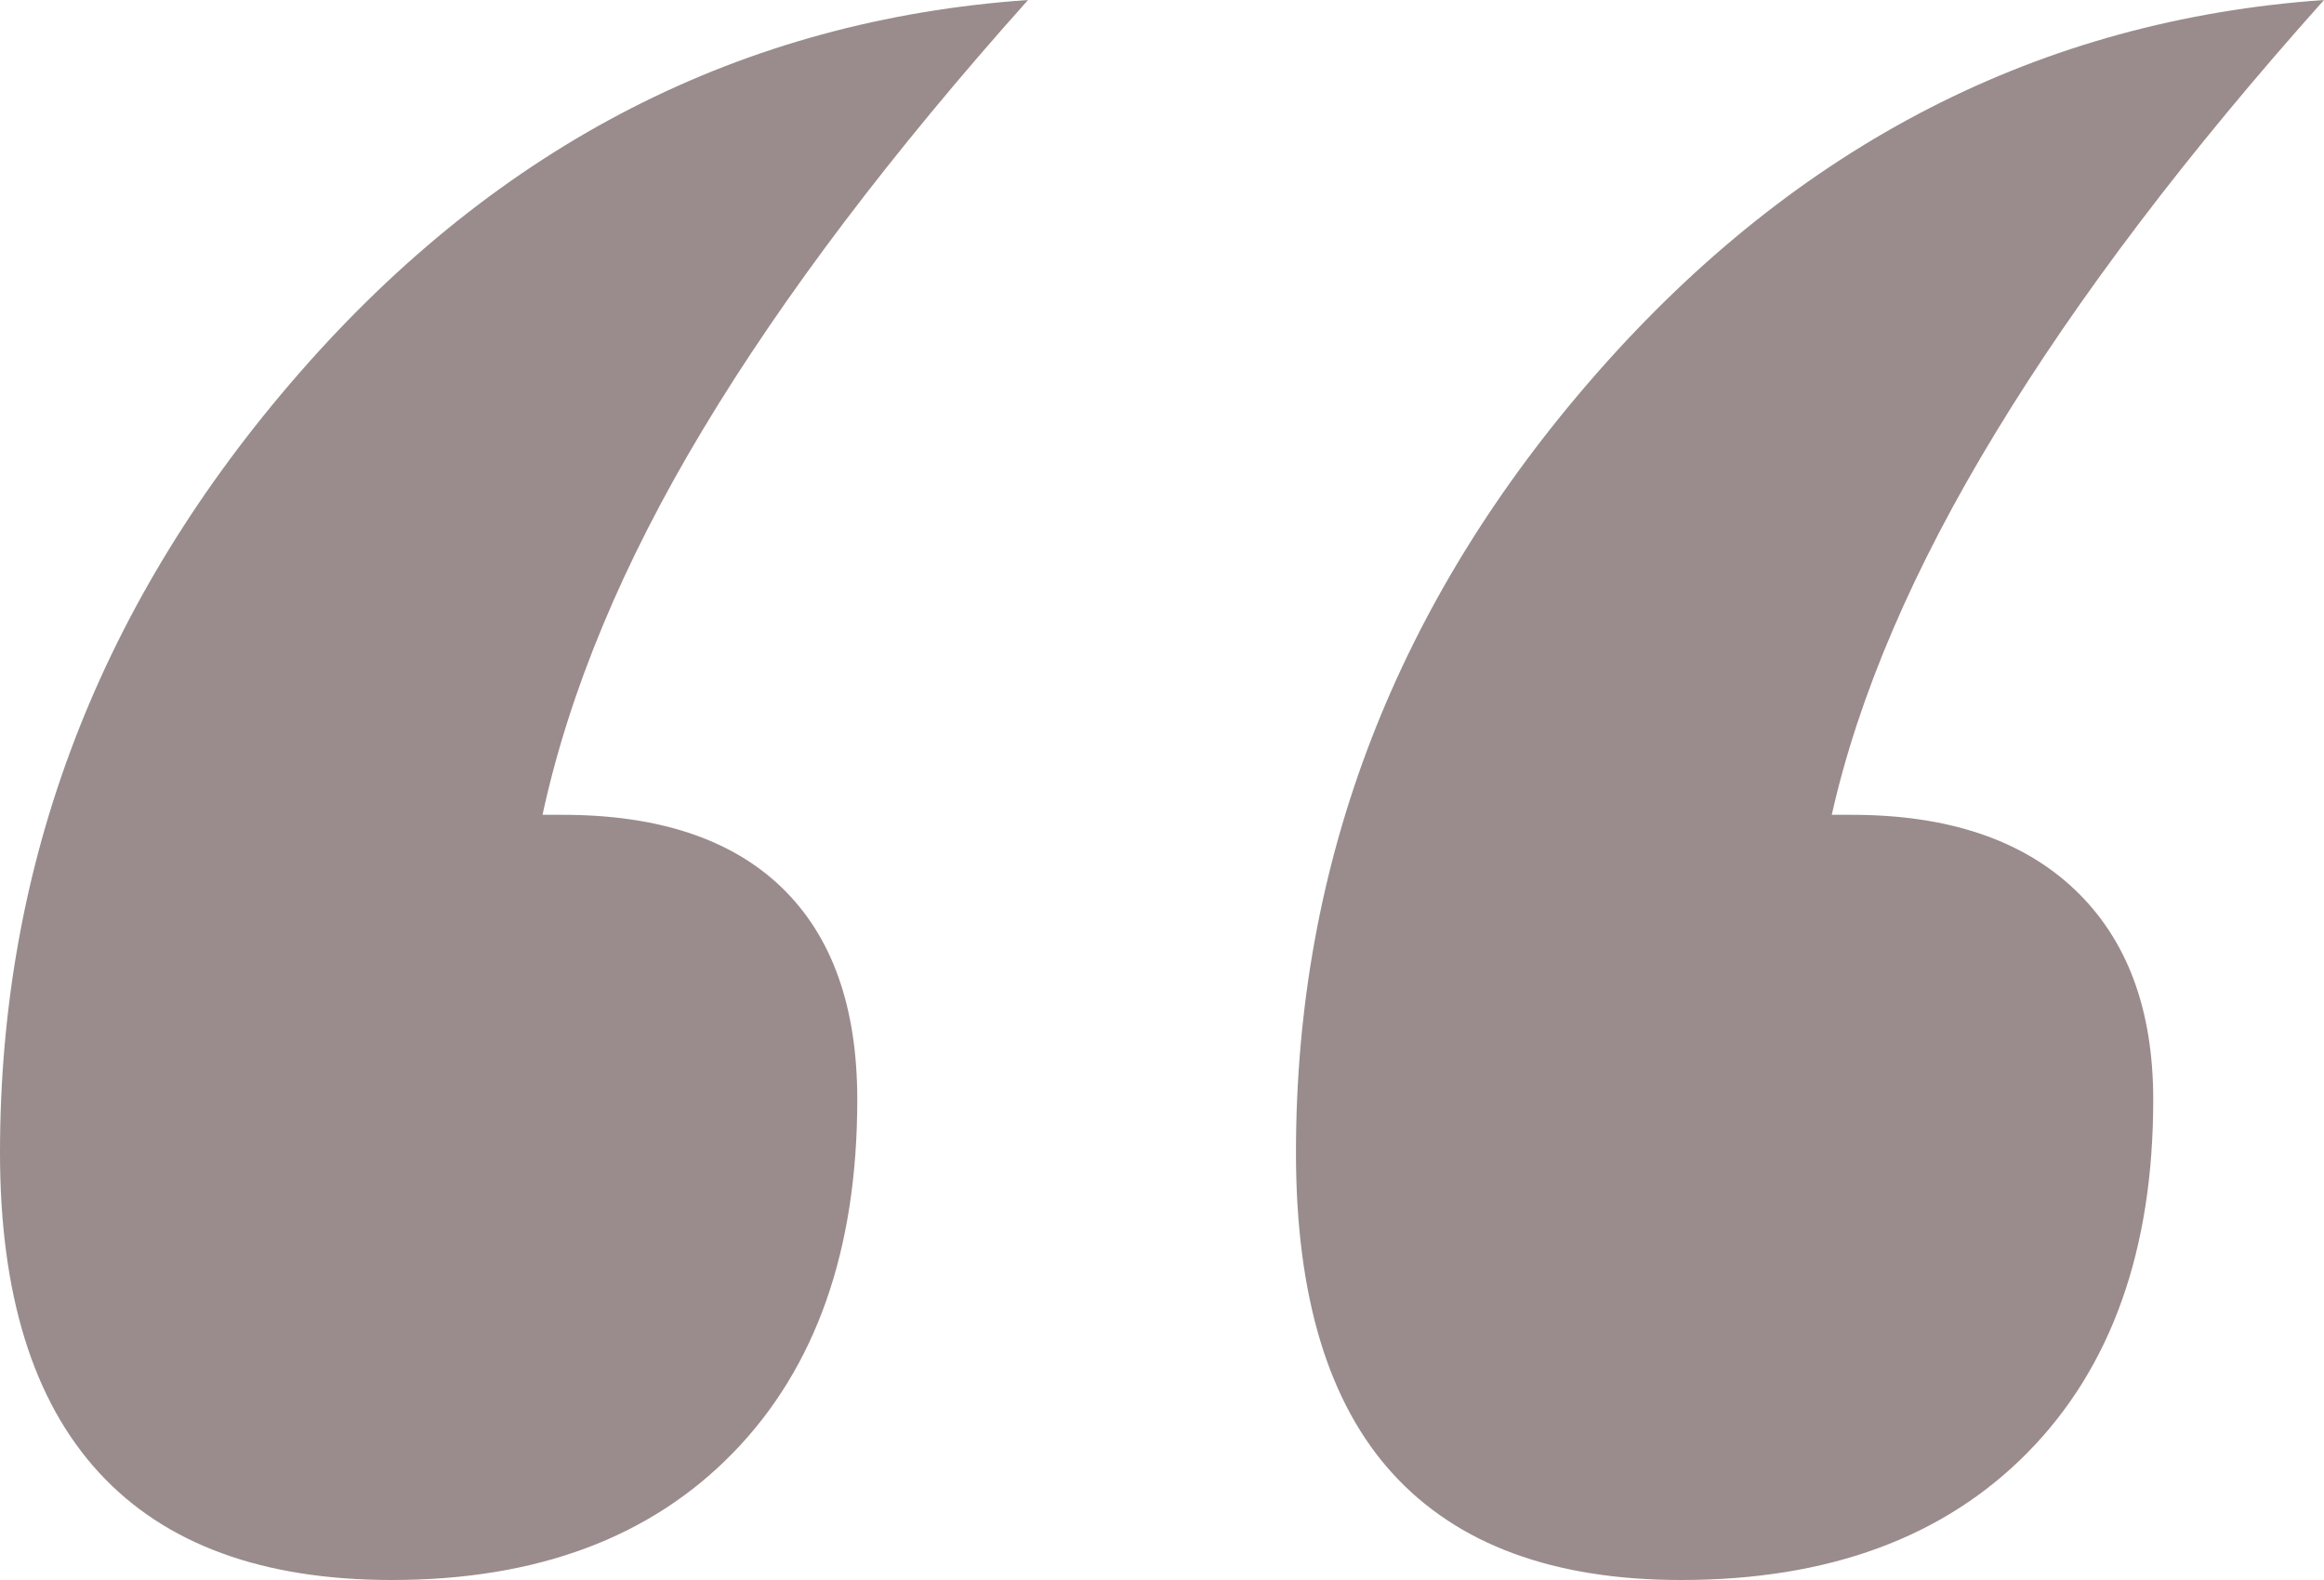 <svg xmlns="http://www.w3.org/2000/svg" width="25" height="17" viewBox="0 0 25 17">
  <path fill="#9A8C8C" d="M25,0 C23.535,1.639 22.358,3.19 21.47,4.651 C20.581,6.112 19.993,7.484 19.705,8.767 L19.921,8.767 C20.953,8.767 21.752,9.035 22.316,9.569 C22.881,10.104 23.163,10.858 23.163,11.832 C23.163,13.448 22.713,14.713 21.812,15.628 C20.911,16.543 19.669,17 18.084,17 C16.715,17 15.682,16.62 14.986,15.86 C14.289,15.099 13.941,13.947 13.941,12.403 C13.941,9.266 15.022,6.469 17.183,4.009 C19.344,1.55 21.95,0.214 25,0 Z M11.059,0 C9.594,1.639 8.429,3.178 7.565,4.615 C6.7,6.053 6.124,7.437 5.836,8.767 L6.052,8.767 C7.085,8.767 7.871,9.029 8.411,9.551 C8.952,10.074 9.222,10.834 9.222,11.832 C9.222,13.448 8.778,14.713 7.889,15.628 C7,16.543 5.776,17 4.215,17 C2.822,17 1.771,16.614 1.063,15.842 C0.354,15.07 0,13.923 0,12.403 C0,9.266 1.075,6.469 3.224,4.009 C5.373,1.55 7.985,0.214 11.059,0 Z"/>
</svg>
